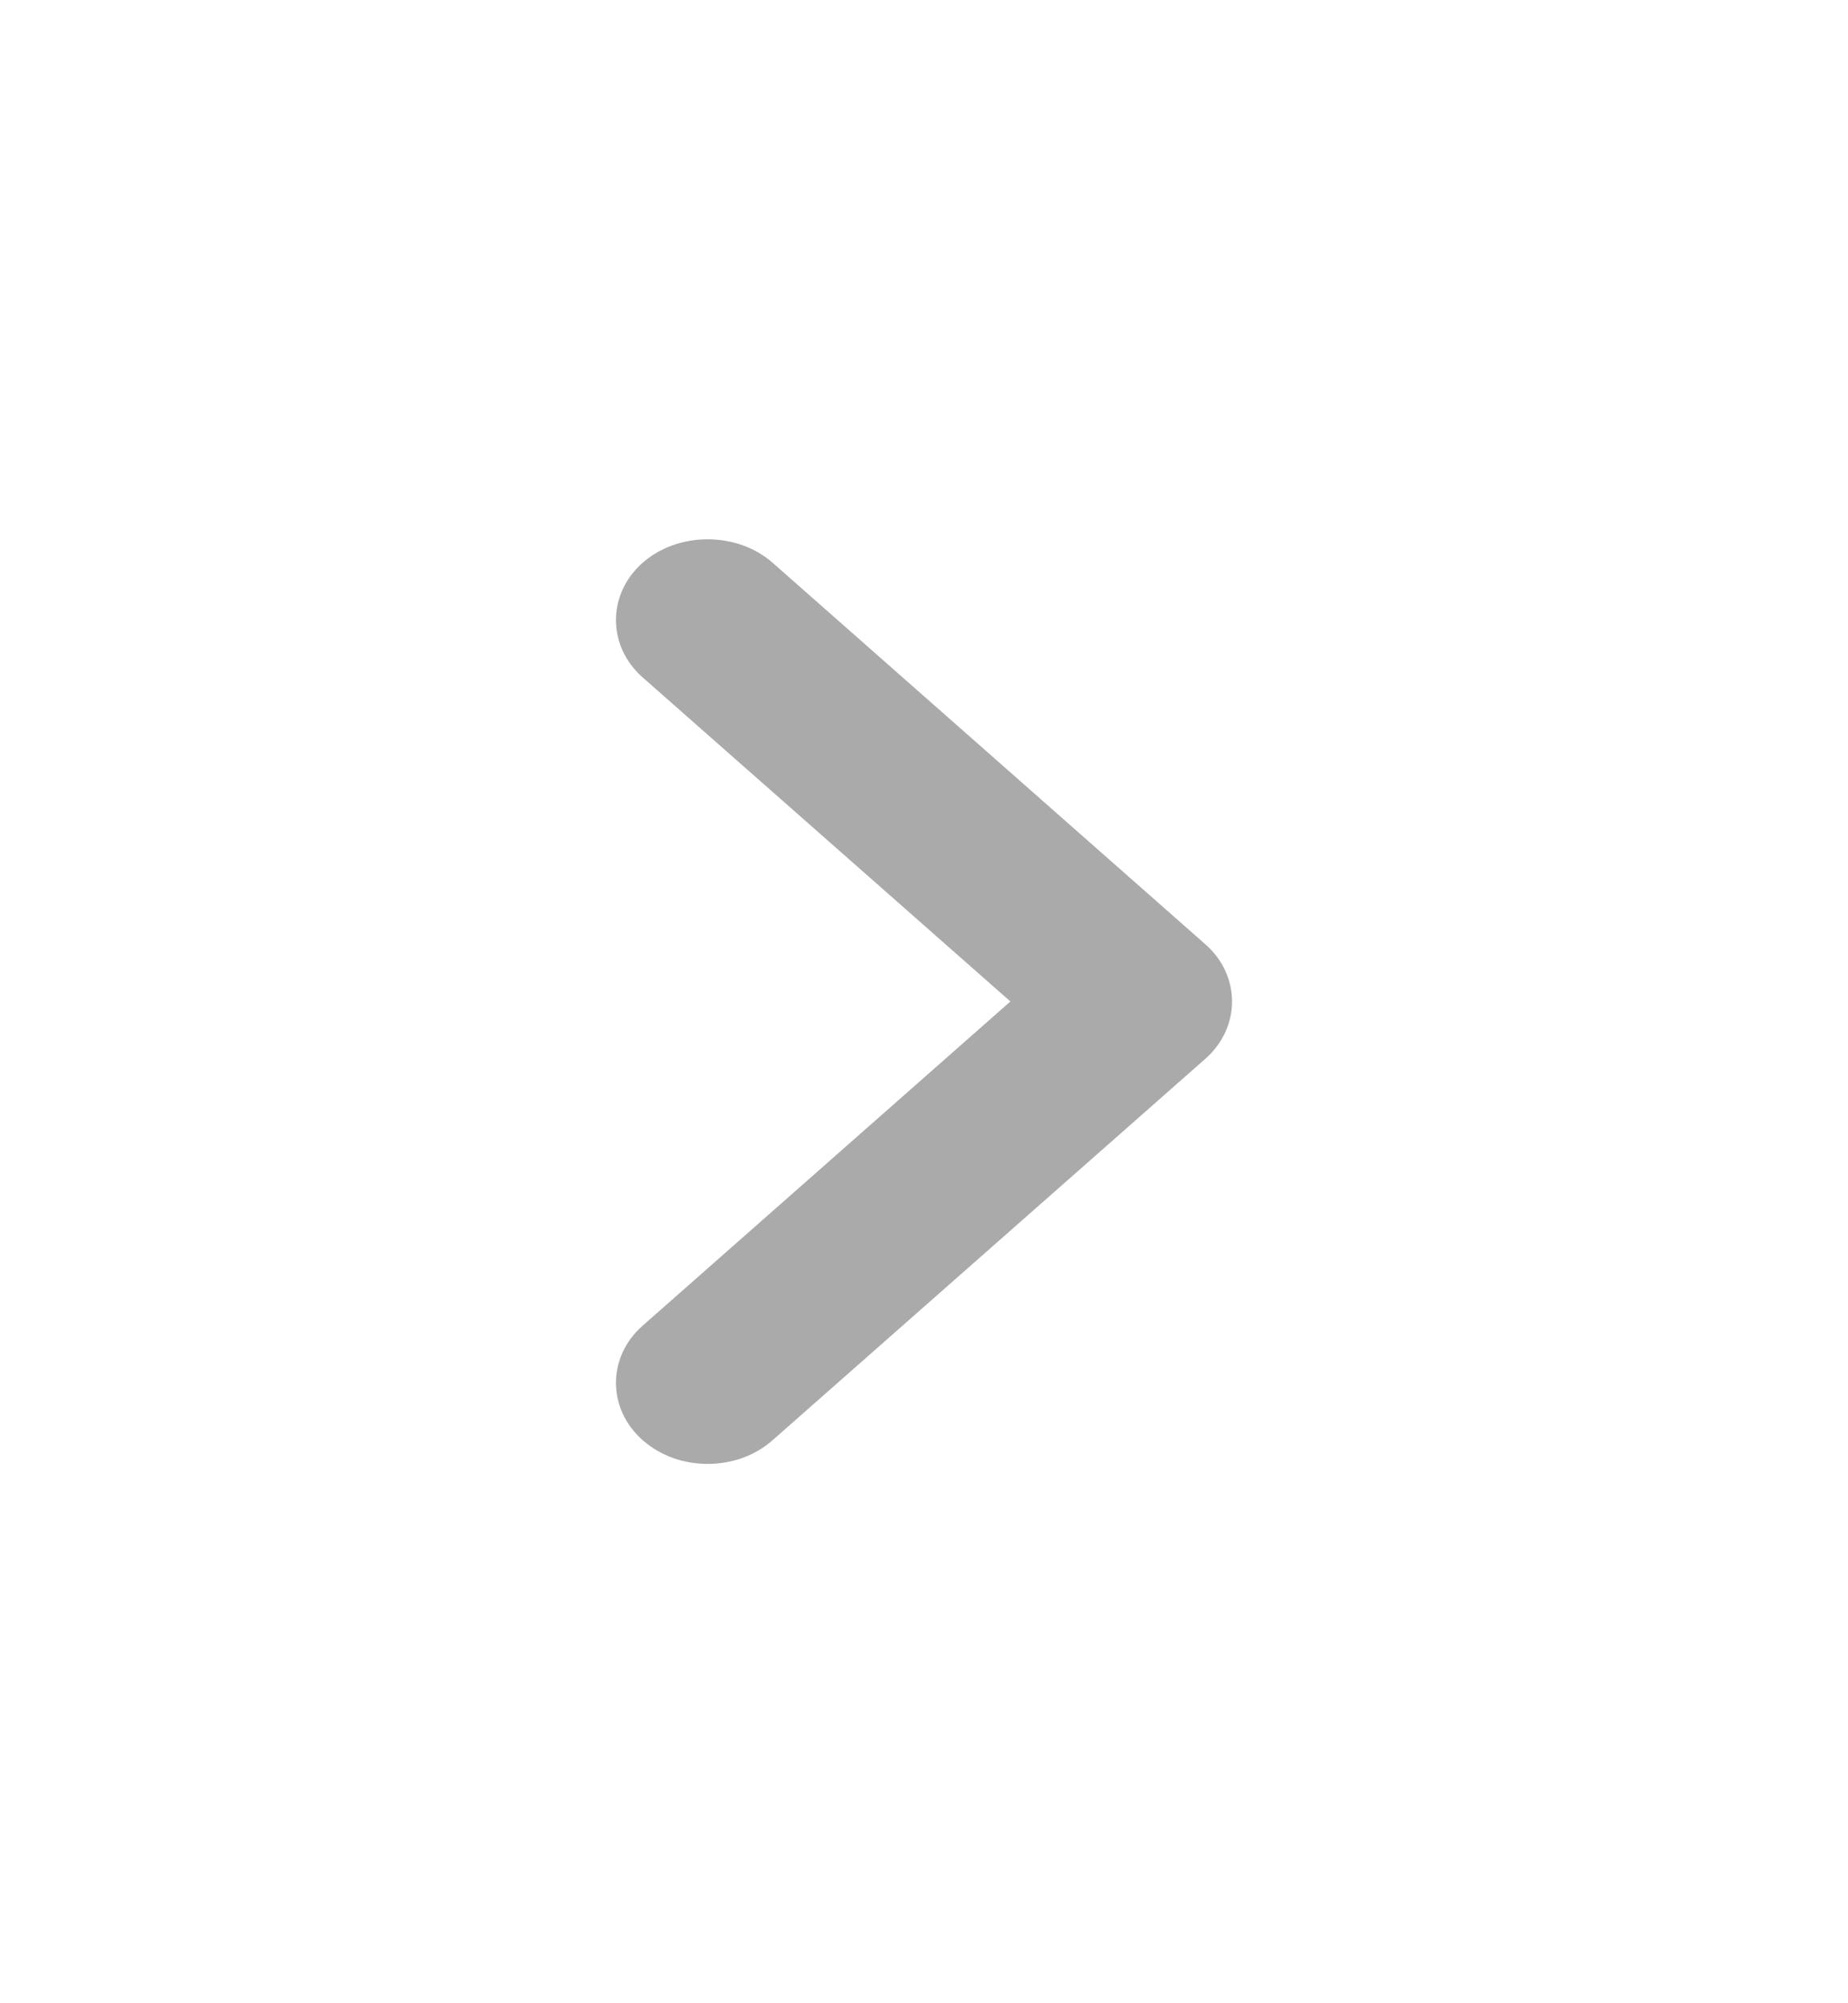 <svg width="12" height="13" viewBox="0 0 12 13" fill="none" xmlns="http://www.w3.org/2000/svg">
<path d="M4.595 9.5C4.444 9.5 4.293 9.451 4.173 9.346C3.942 9.142 3.942 8.806 4.173 8.603L6.561 6.499L4.173 4.396C3.942 4.192 3.942 3.856 4.173 3.652C4.404 3.449 4.786 3.449 5.017 3.652L7.827 6.128C8.058 6.331 8.058 6.667 7.827 6.871L5.017 9.346C4.898 9.451 4.746 9.5 4.595 9.5Z" fill="#AAAAAA"/>
</svg>
